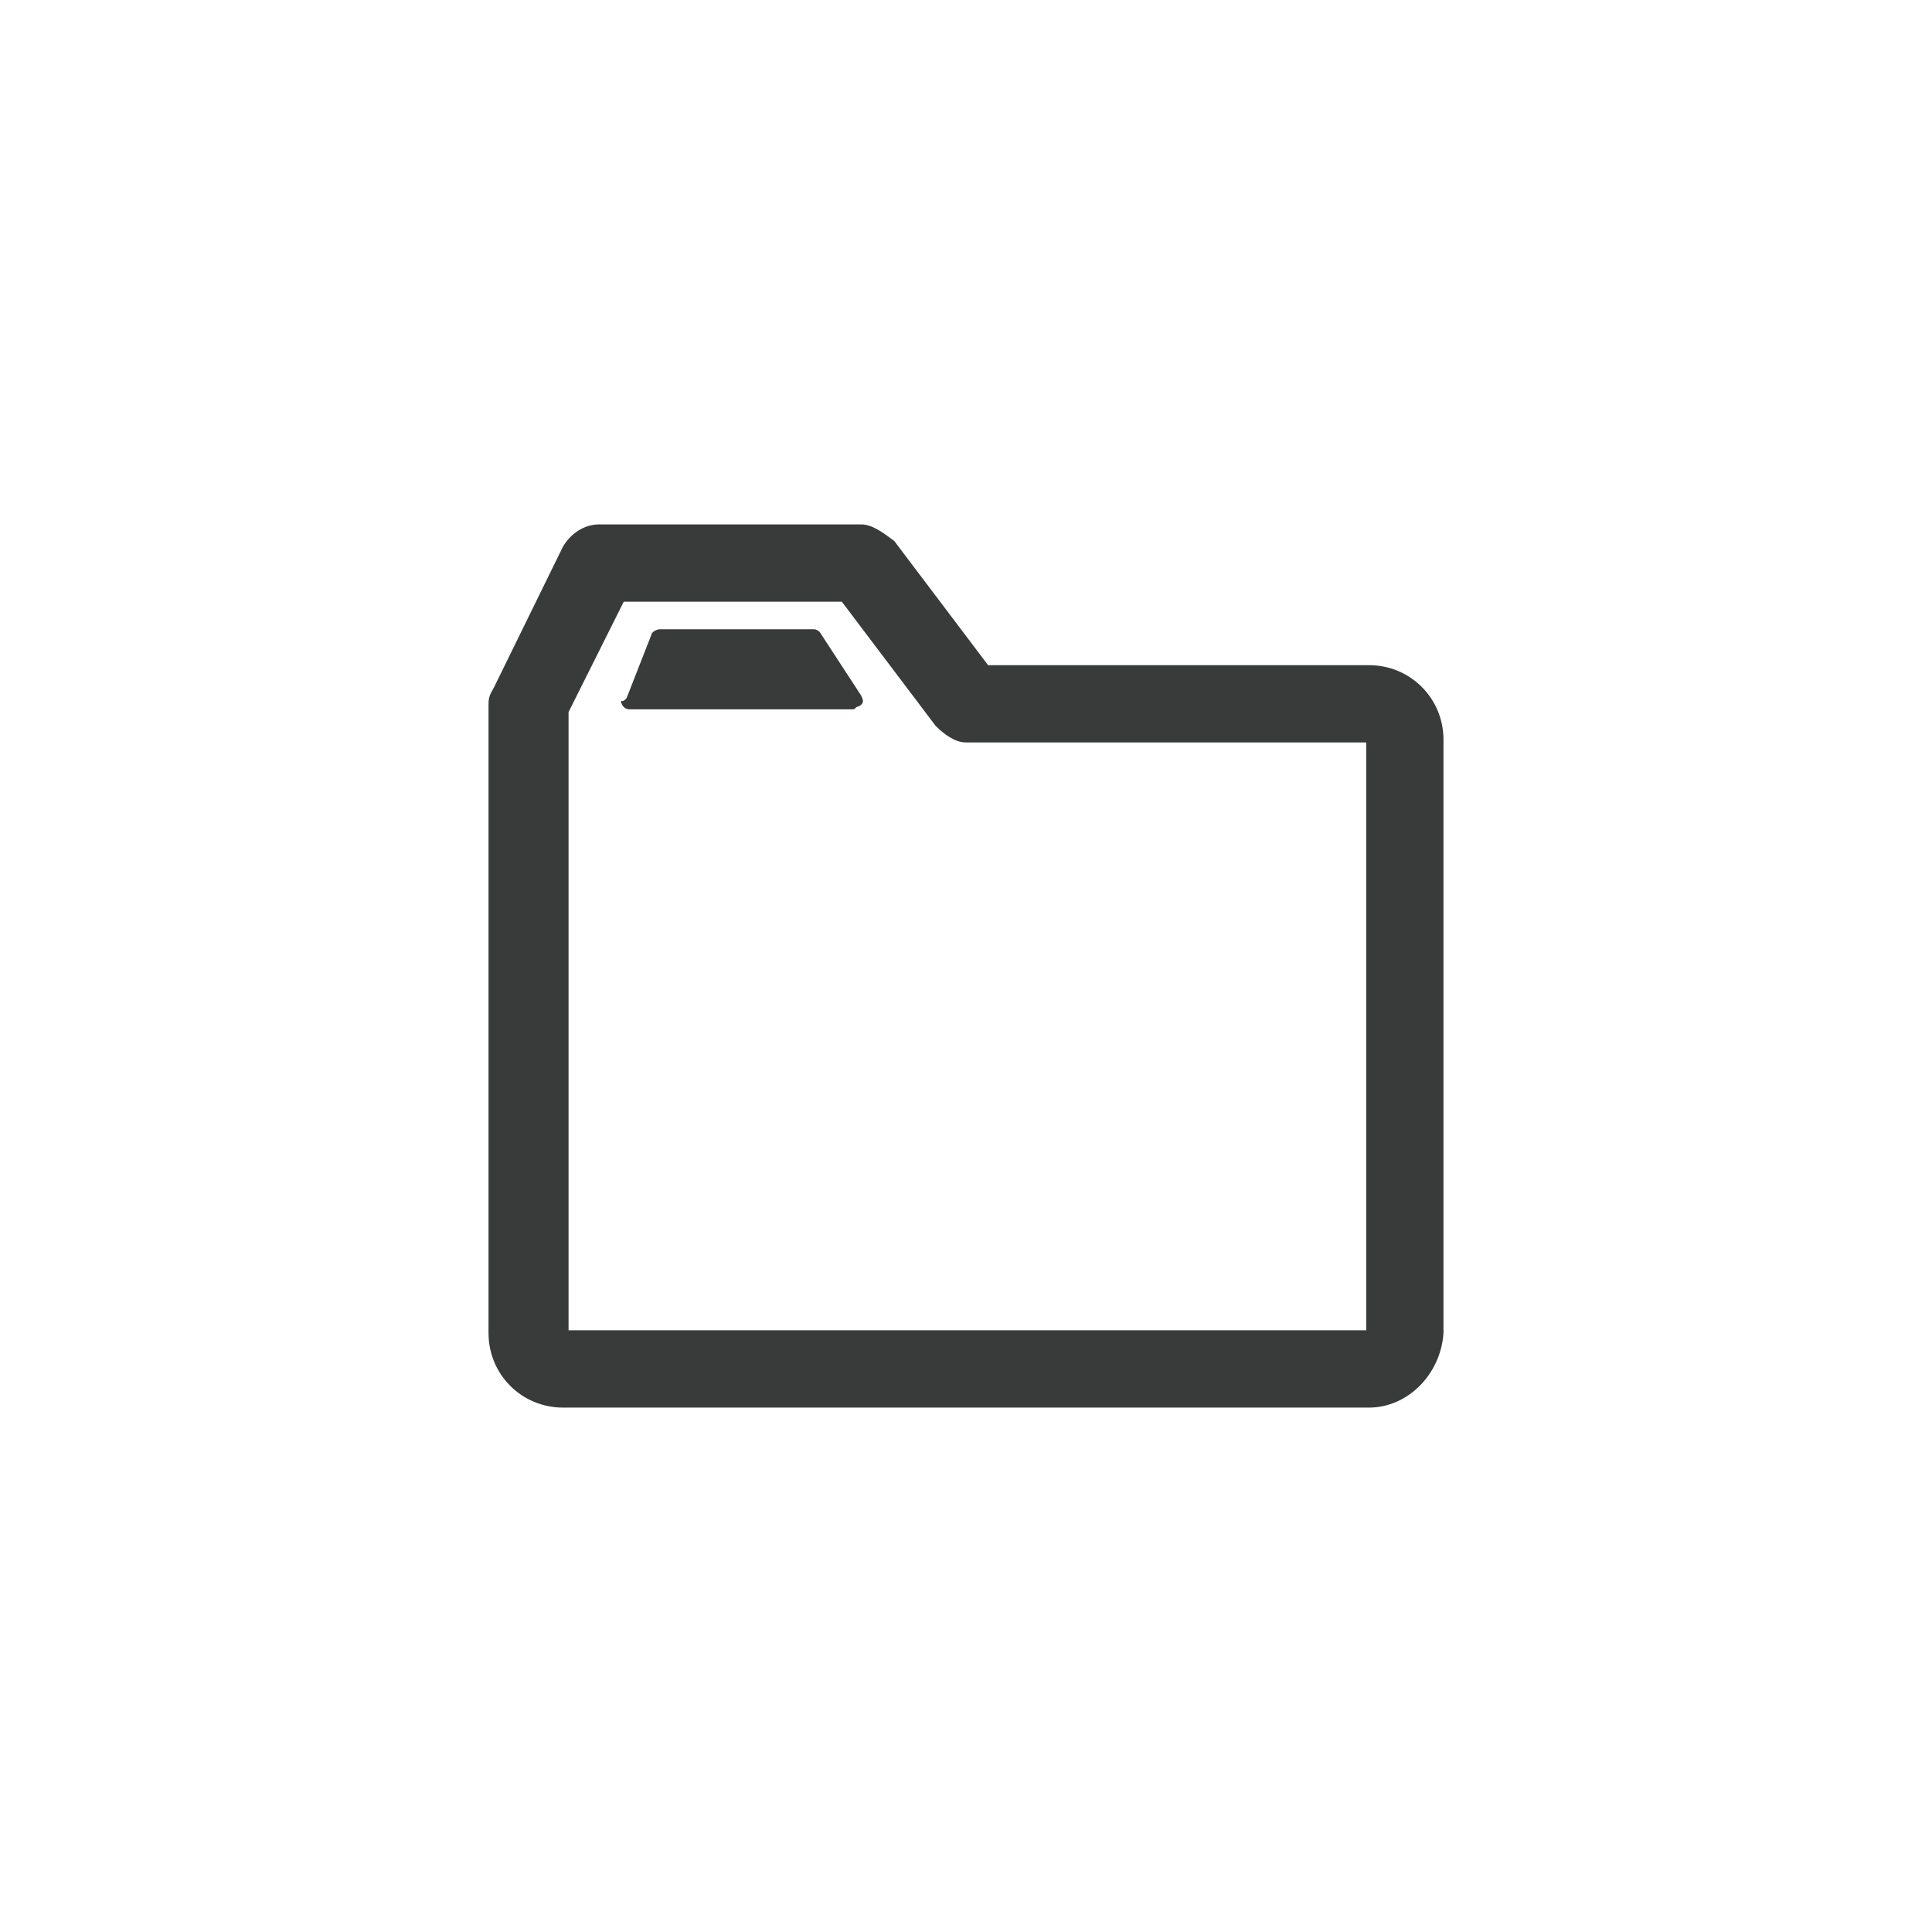 <?xml version="1.0" encoding="utf-8"?>
<!-- Generator: Adobe Illustrator 26.0.1, SVG Export Plug-In . SVG Version: 6.00 Build 0)  -->
<svg version="1.1" id="レイヤー_1" xmlns="http://www.w3.org/2000/svg" xmlns:xlink="http://www.w3.org/1999/xlink" x="0px"
	 y="0px" viewBox="0 0 70 70" style="enable-background:new 0 0 70 70;" xml:space="preserve">
<style type="text/css">
	.st0{fill:#FFFFFF;}
	.st1{fill:none;}
	.st2{fill:#393A3A;}
</style>
<rect class="st0" width="70" height="70"/>
<g>
	<rect x="16" y="16" class="st1" width="38" height="38"/>
	<path class="st2" d="M49.6,51H20.4c-1.5,0-2.7-1.2-2.7-2.7V25.5c0-0.3,0.1-0.4,0.2-0.6l2.5-5.1c0.3-0.5,0.8-0.8,1.3-0.8h9.5
		c0.4,0,0.8,0.3,1.2,0.6l3.4,4.5h13.8c1.5,0,2.7,1.2,2.7,2.7v21.5C52.2,49.8,51,51,49.6,51z M20.6,48.2h28.9V26.9H35
		c-0.4,0-0.8-0.3-1.1-0.6l-3.4-4.5h-7.9l-2,4C20.6,25.8,20.6,48.2,20.6,48.2z"/>
	<path class="st2" d="M22.7,25.3l0.9-2.3c0-0.1,0.2-0.2,0.3-0.2h5.6c0.1,0,0.2,0.1,0.2,0.1l1.5,2.3c0.1,0.2,0.1,0.3-0.1,0.4
		c-0.1,0-0.1,0.1-0.2,0.1h-8.1c-0.2,0-0.3-0.2-0.3-0.3C22.6,25.4,22.6,25.4,22.7,25.3z"/>
</g>
</svg>
